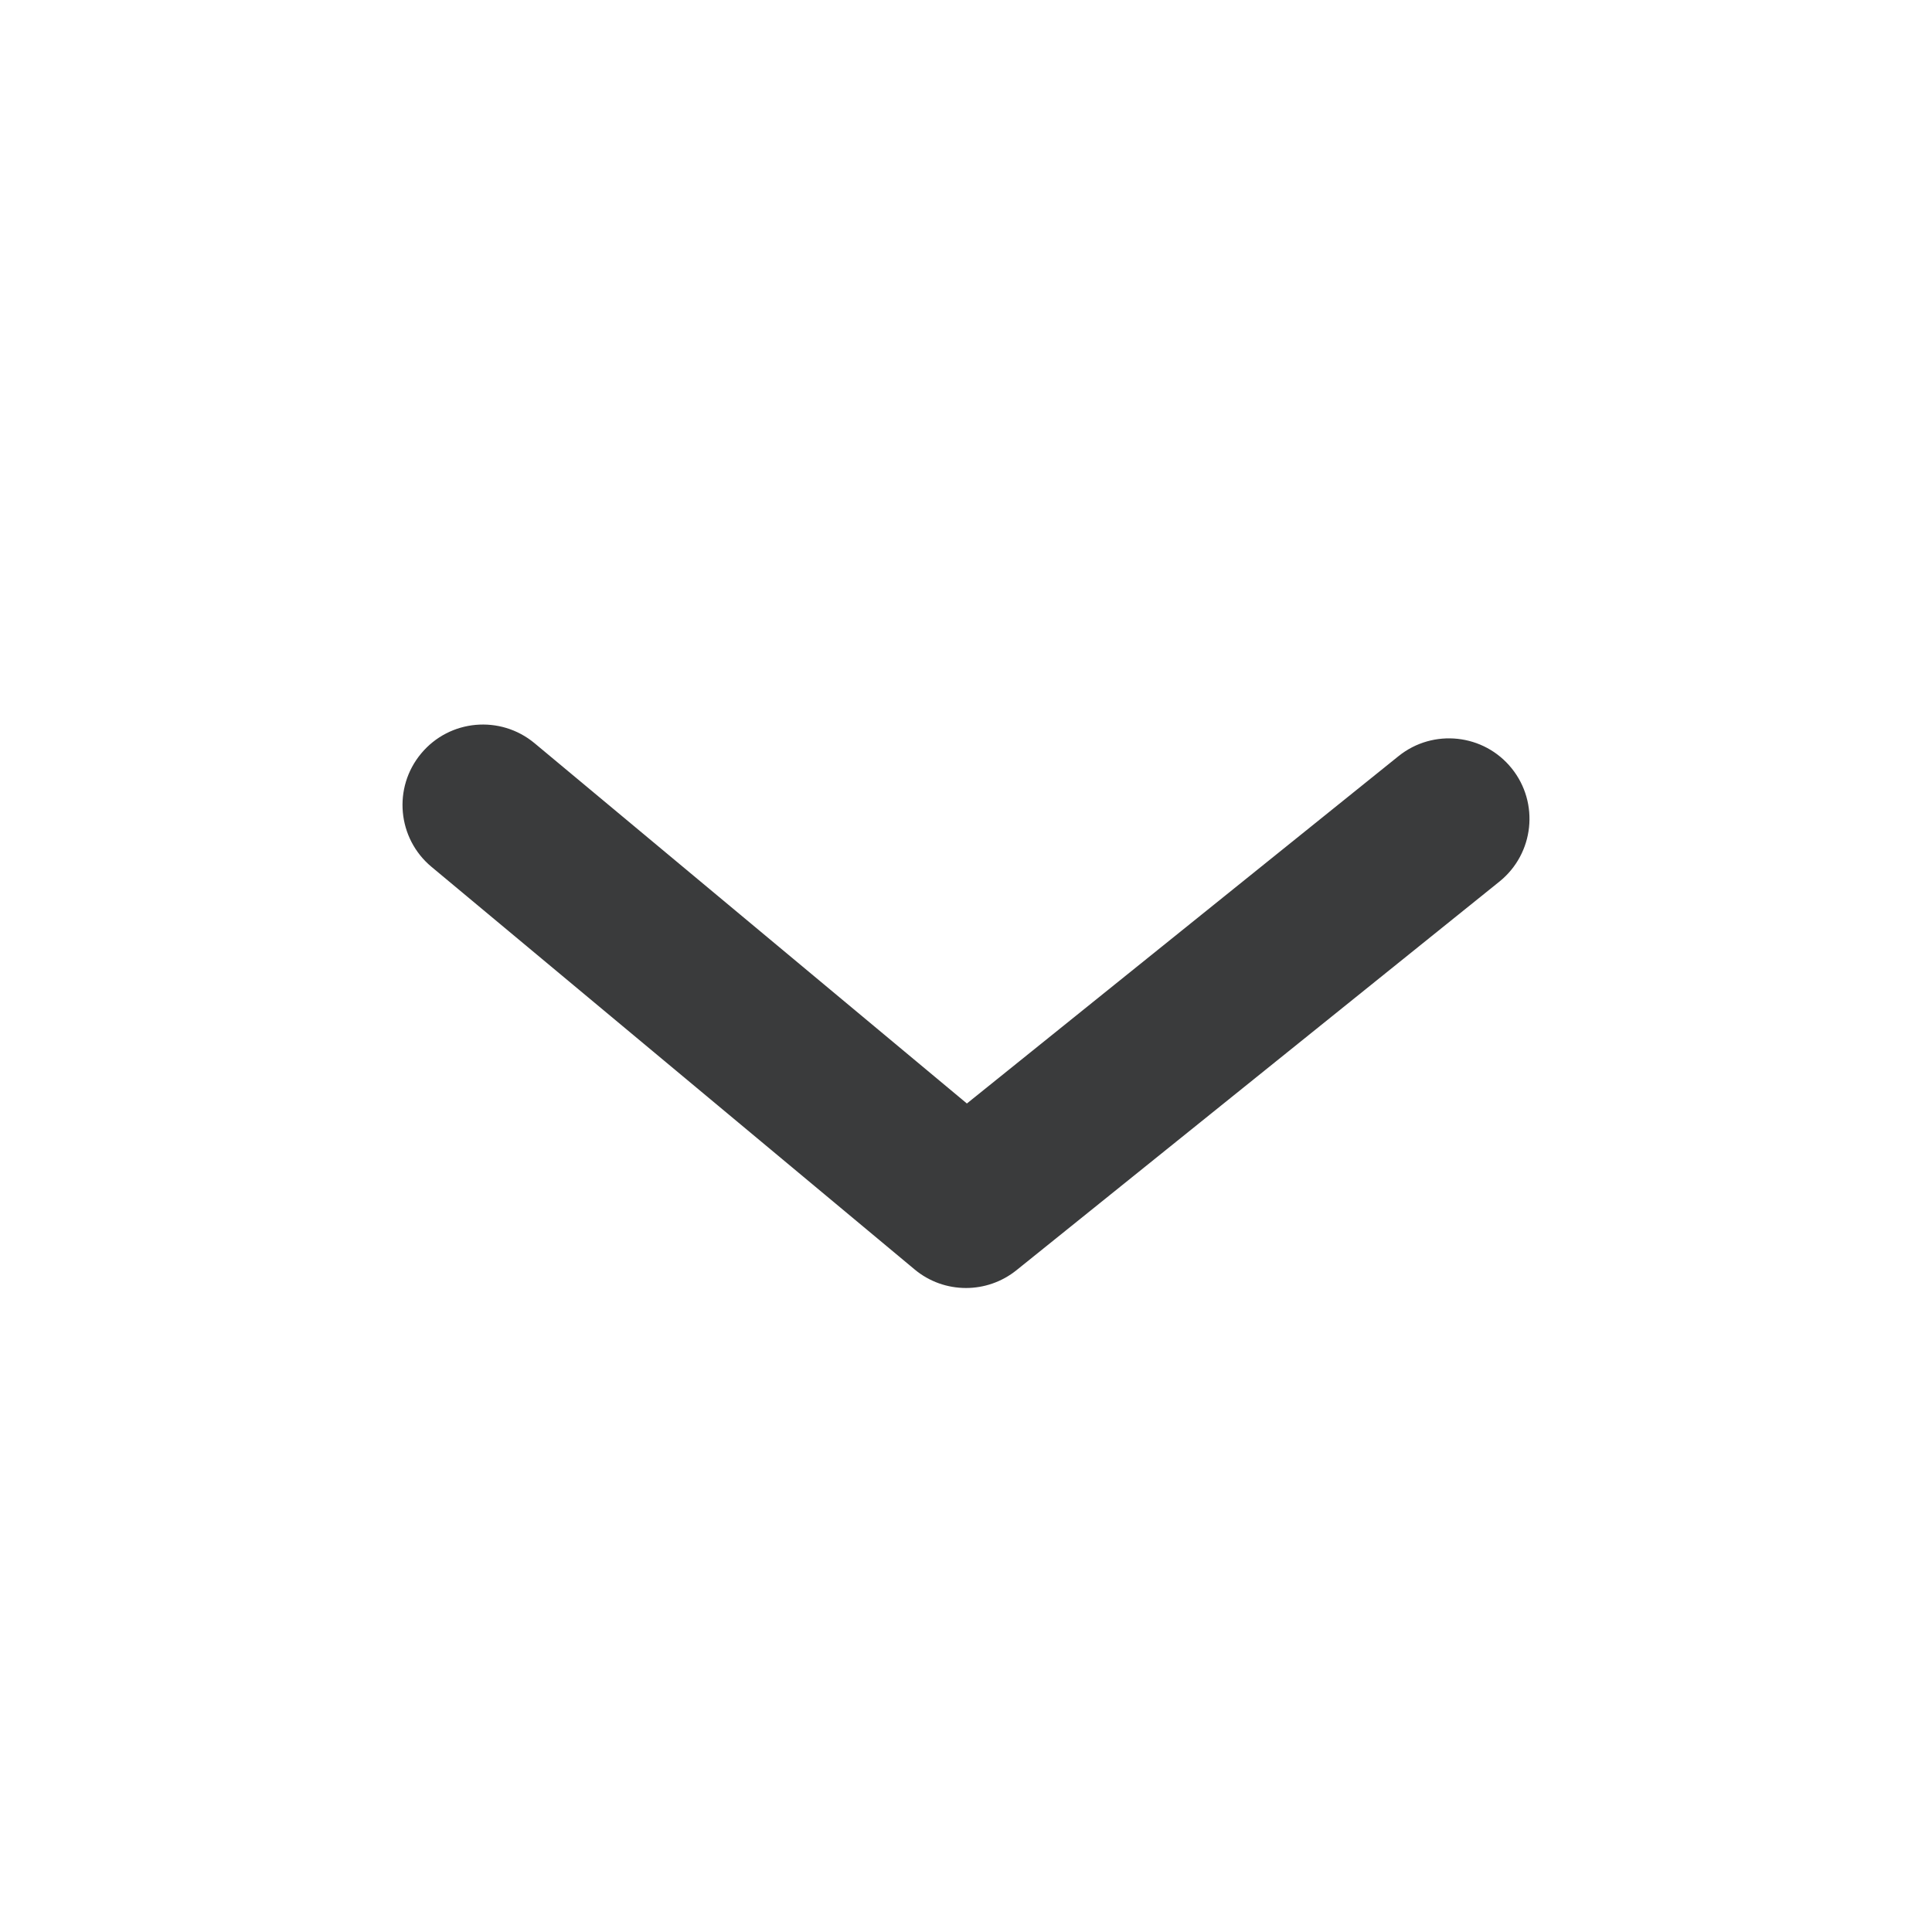 <?xml version="1.0" encoding="UTF-8"?>
<svg width="24px" height="24px" viewBox="0 0 24 24" version="1.1" xmlns="http://www.w3.org/2000/svg" xmlns:xlink="http://www.w3.org/1999/xlink">
    <title>27) Icon/arrow-ios-down</title>
    <defs>
        <path d="M12,16 C11.772,16 11.545,15.923 11.36,15.768 L5.36,10.768 C4.936,10.415 4.878,9.784 5.232,9.36 C5.585,8.936 6.215,8.879 6.64,9.232 L12.011,13.708 L17.373,9.393 C17.803,9.047 18.433,9.115 18.779,9.545 C19.125,9.975 19.057,10.604 18.627,10.951 L12.627,15.779 C12.444,15.926 12.222,16 12,16" id="path-1"></path>
    </defs>
    <g id="27)-Icon/arrow-ios-down" stroke="none" stroke-width="1" fill="none" fill-rule="evenodd">
        <mask id="mask-2" fill="white">
            <use xlink:href="#path-1"></use>
        </mask>
        <use id="🎨-Icon-Сolor" fill="#3A3B3C" xlink:href="#path-1"></use>
    </g>
</svg>